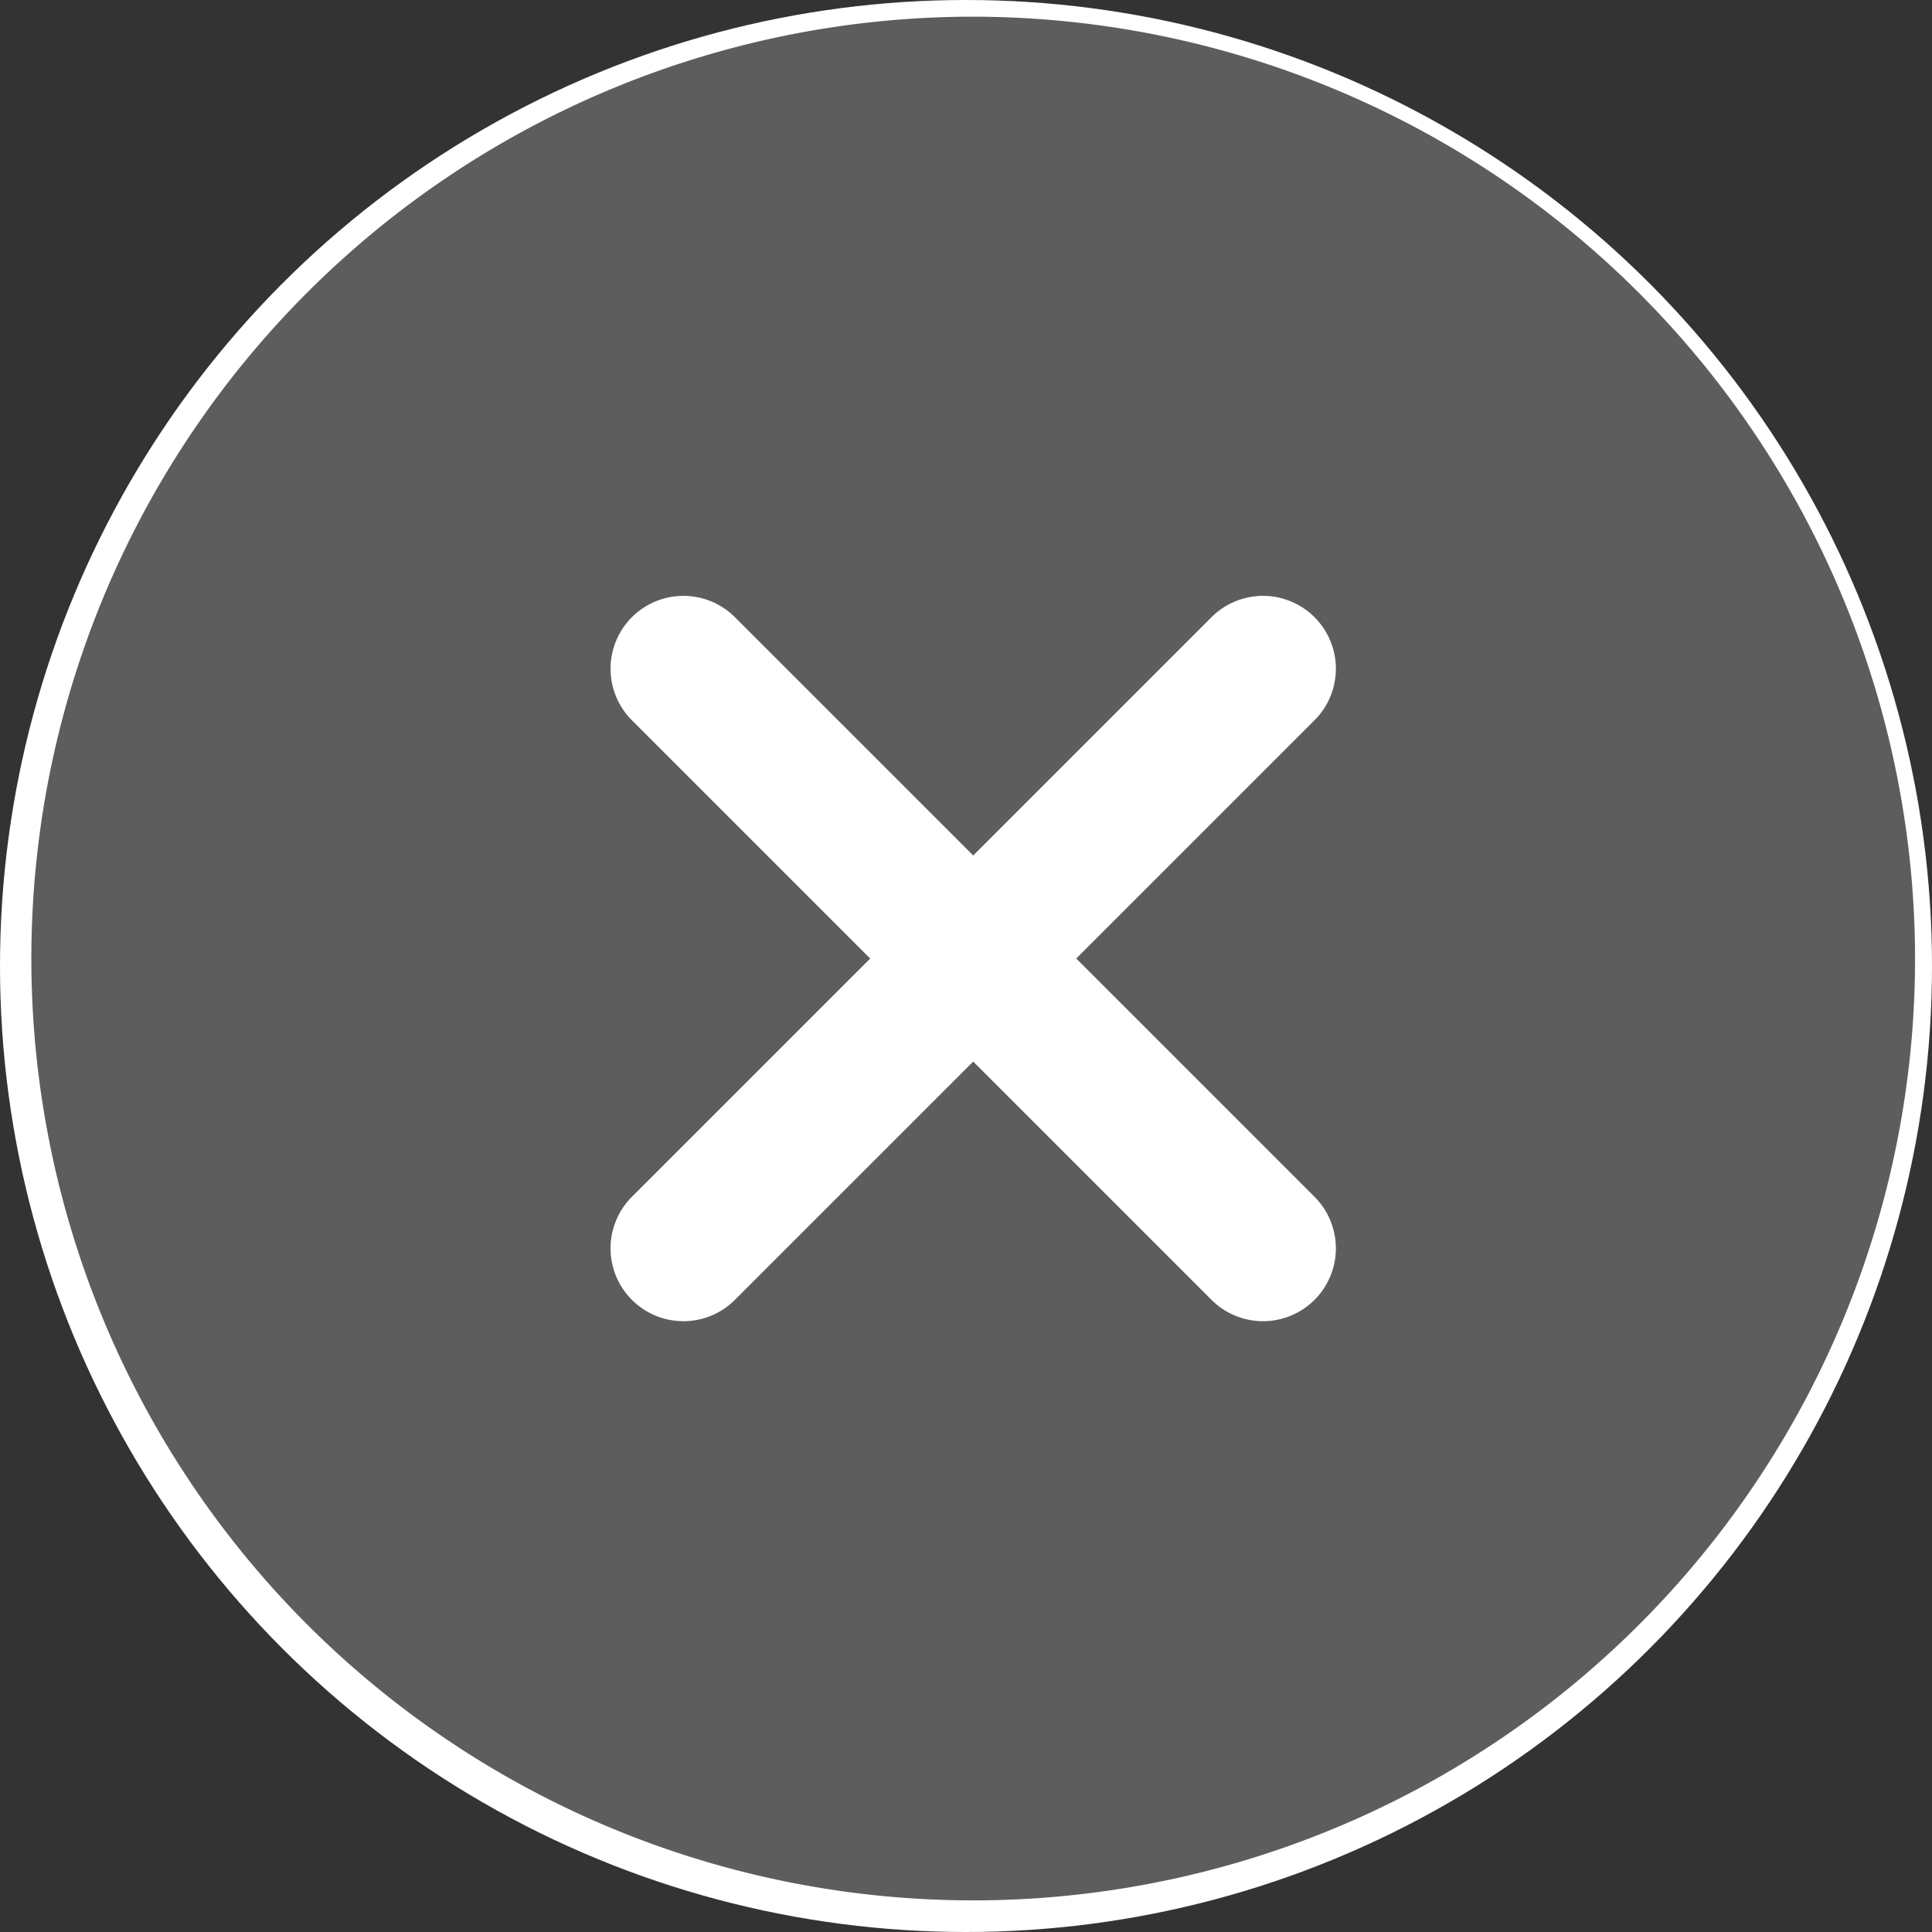 <svg xmlns="http://www.w3.org/2000/svg" width="30" height="30" viewBox="0 0 30 30">
    <rect x="0" y="0" width="30" height="30" fill="#333333" stroke="none"/>
    <g id="Groupe_346" data-name="Groupe 346" transform="translate(-938 -17)">
      <circle id="Ellipse_129" data-name="Ellipse 129" cx="15" cy="15" r="15" transform="translate(938 17)" fill="#fff"/>
      <path id="close-circle" d="M18,3.375A14.625,14.625,0,1,0,32.625,18,14.642,14.642,0,0,0,18,3.375ZM23.3,21.7A1.125,1.125,0,1,1,21.7,23.3l-3.7-3.7-3.7,3.7A1.125,1.125,0,0,1,12.7,21.7l3.7-3.7-3.7-3.7A1.125,1.125,0,0,1,14.3,12.7l3.7,3.7,3.7-3.7A1.125,1.125,0,0,1,23.3,14.3l-3.7,3.7Z" transform="translate(935.112 13.884)" fill="#5d5d5d"/>
    </g>
  </svg>
  